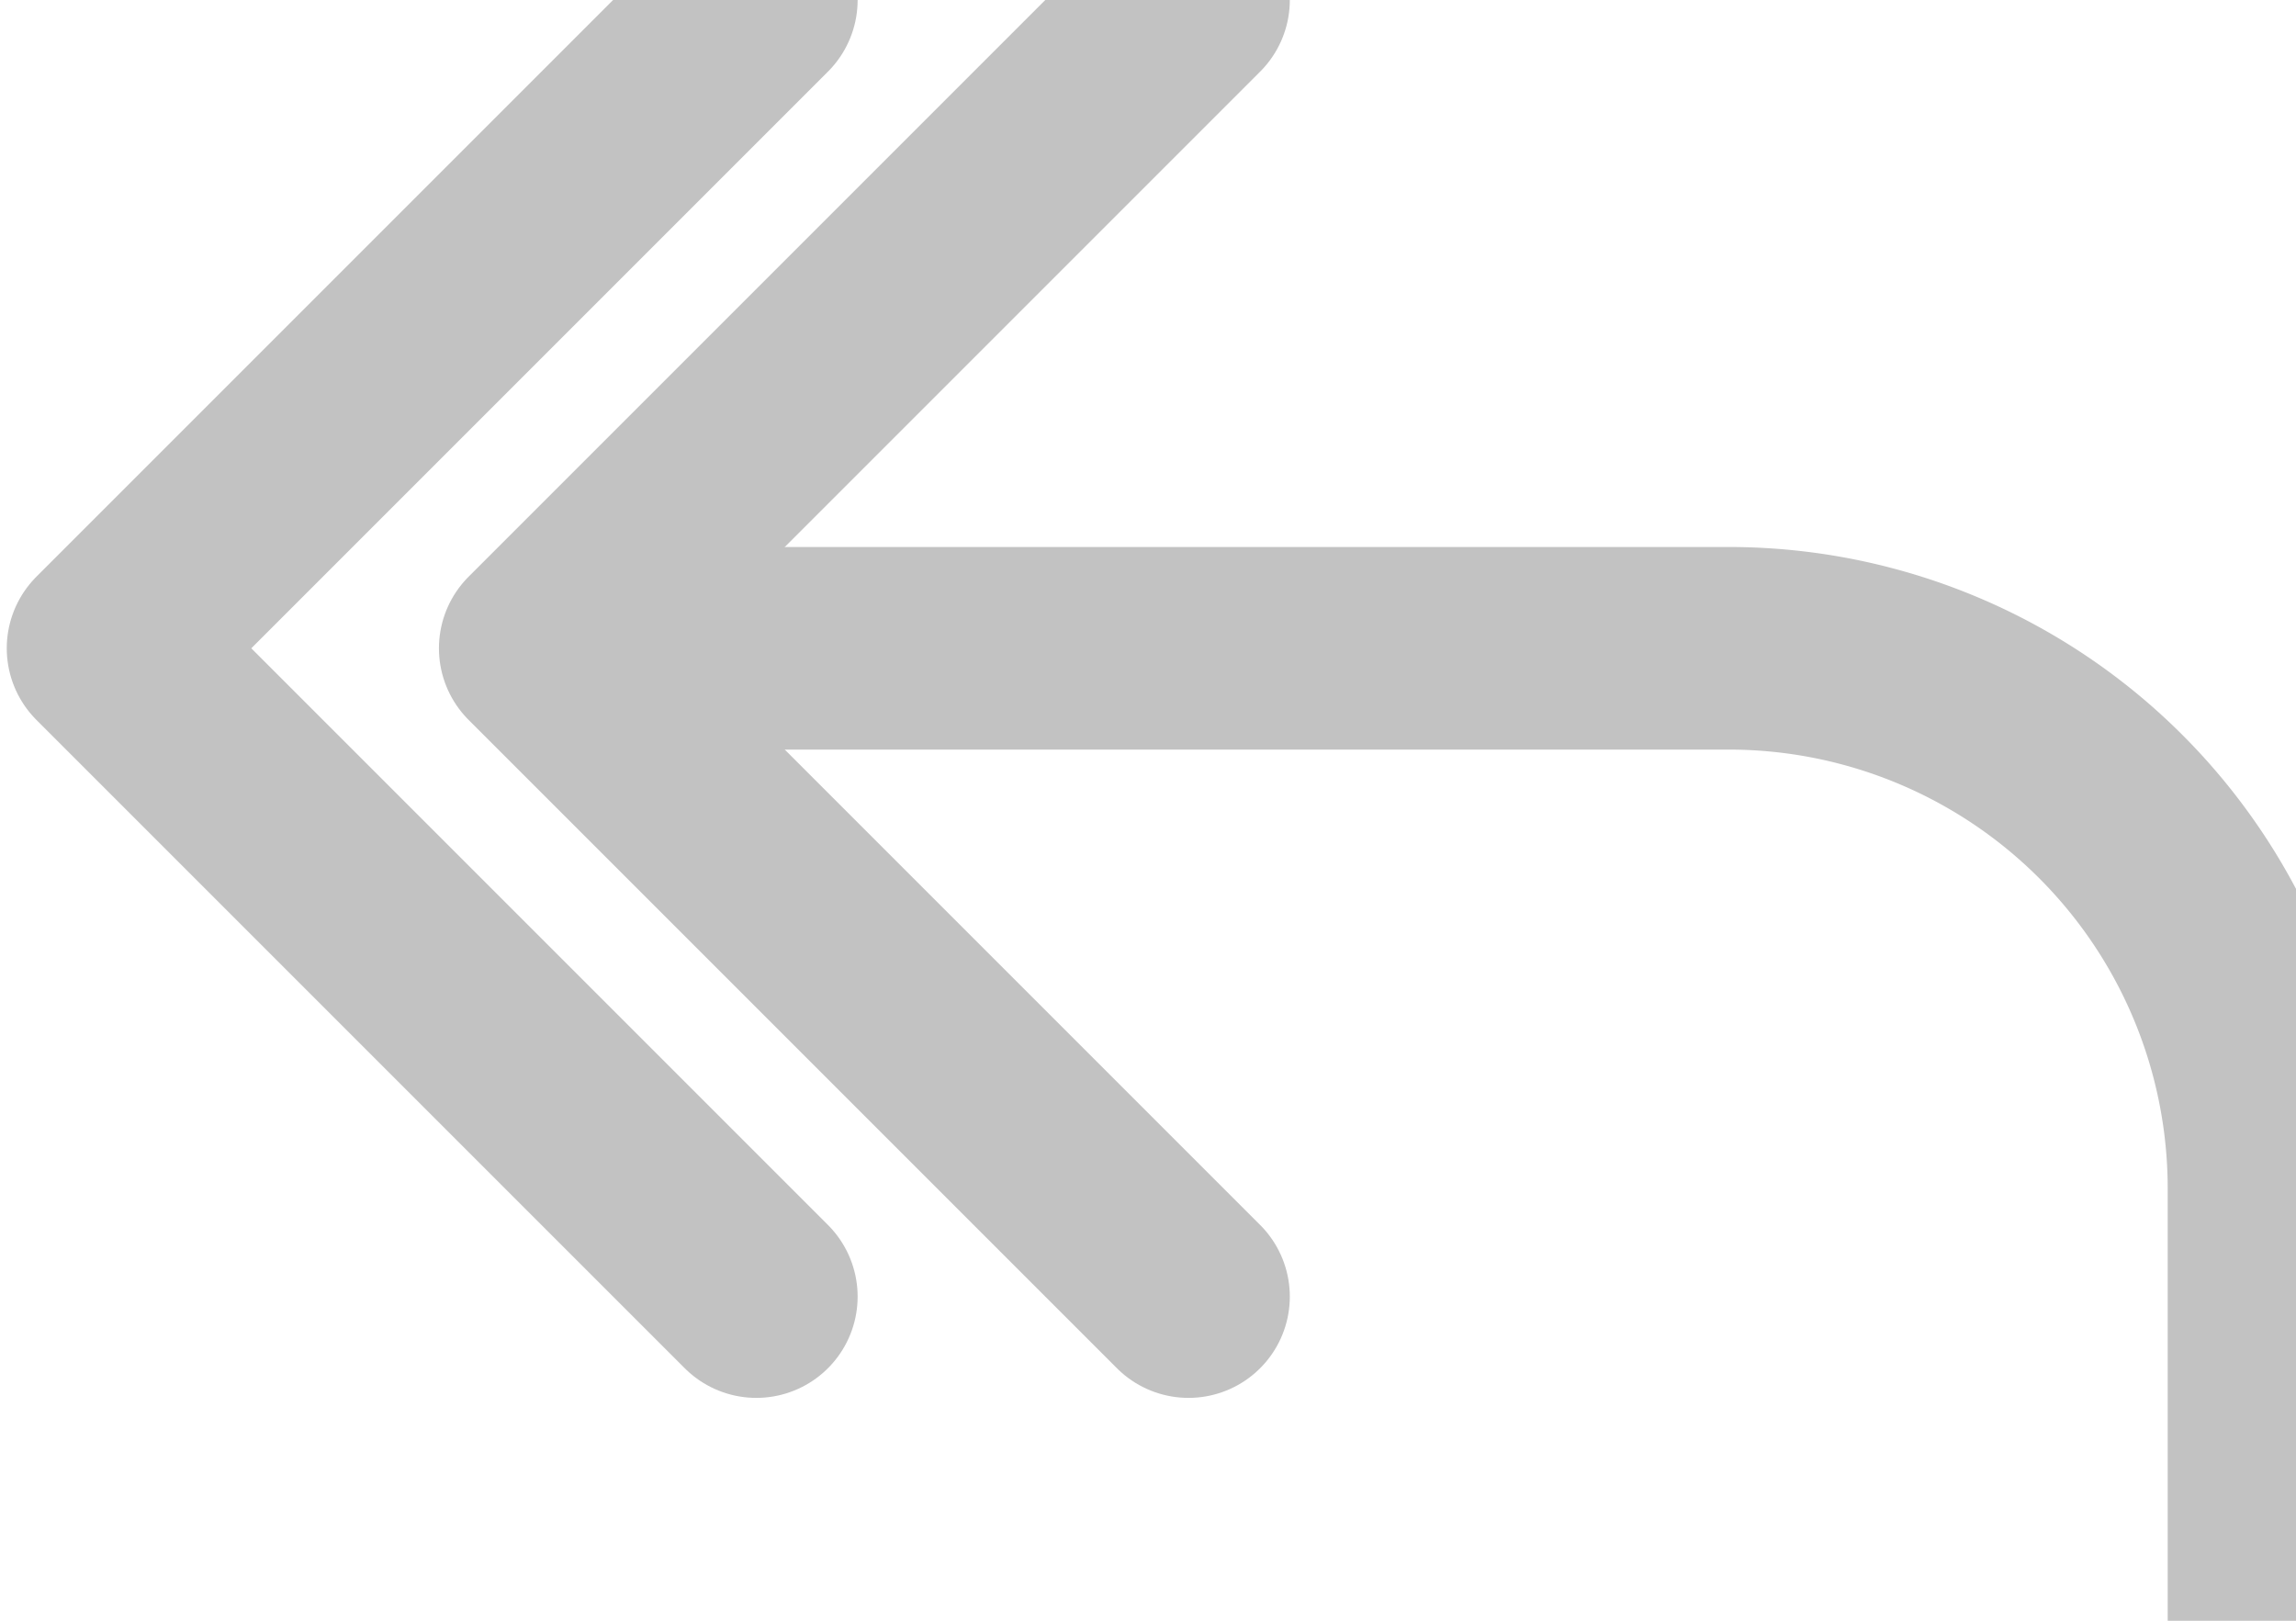 <svg xmlns="http://www.w3.org/2000/svg" viewBox="0 0 17 12">
    <g fill="none" fill-rule="evenodd" stroke="#C2C2C2" stroke-linecap="round" stroke-width="1.5">
        <path d="M16.8 12V8.8a4 4 0 0 0-4-4h-8"/>
        <path stroke-linejoin="round" d="M8.8 9.6L4 4.8 8.8 0"/>
        <path stroke-linejoin="round" d="M5.6 9.6L.8 4.8 5.6 0"/>
    </g>
</svg>

